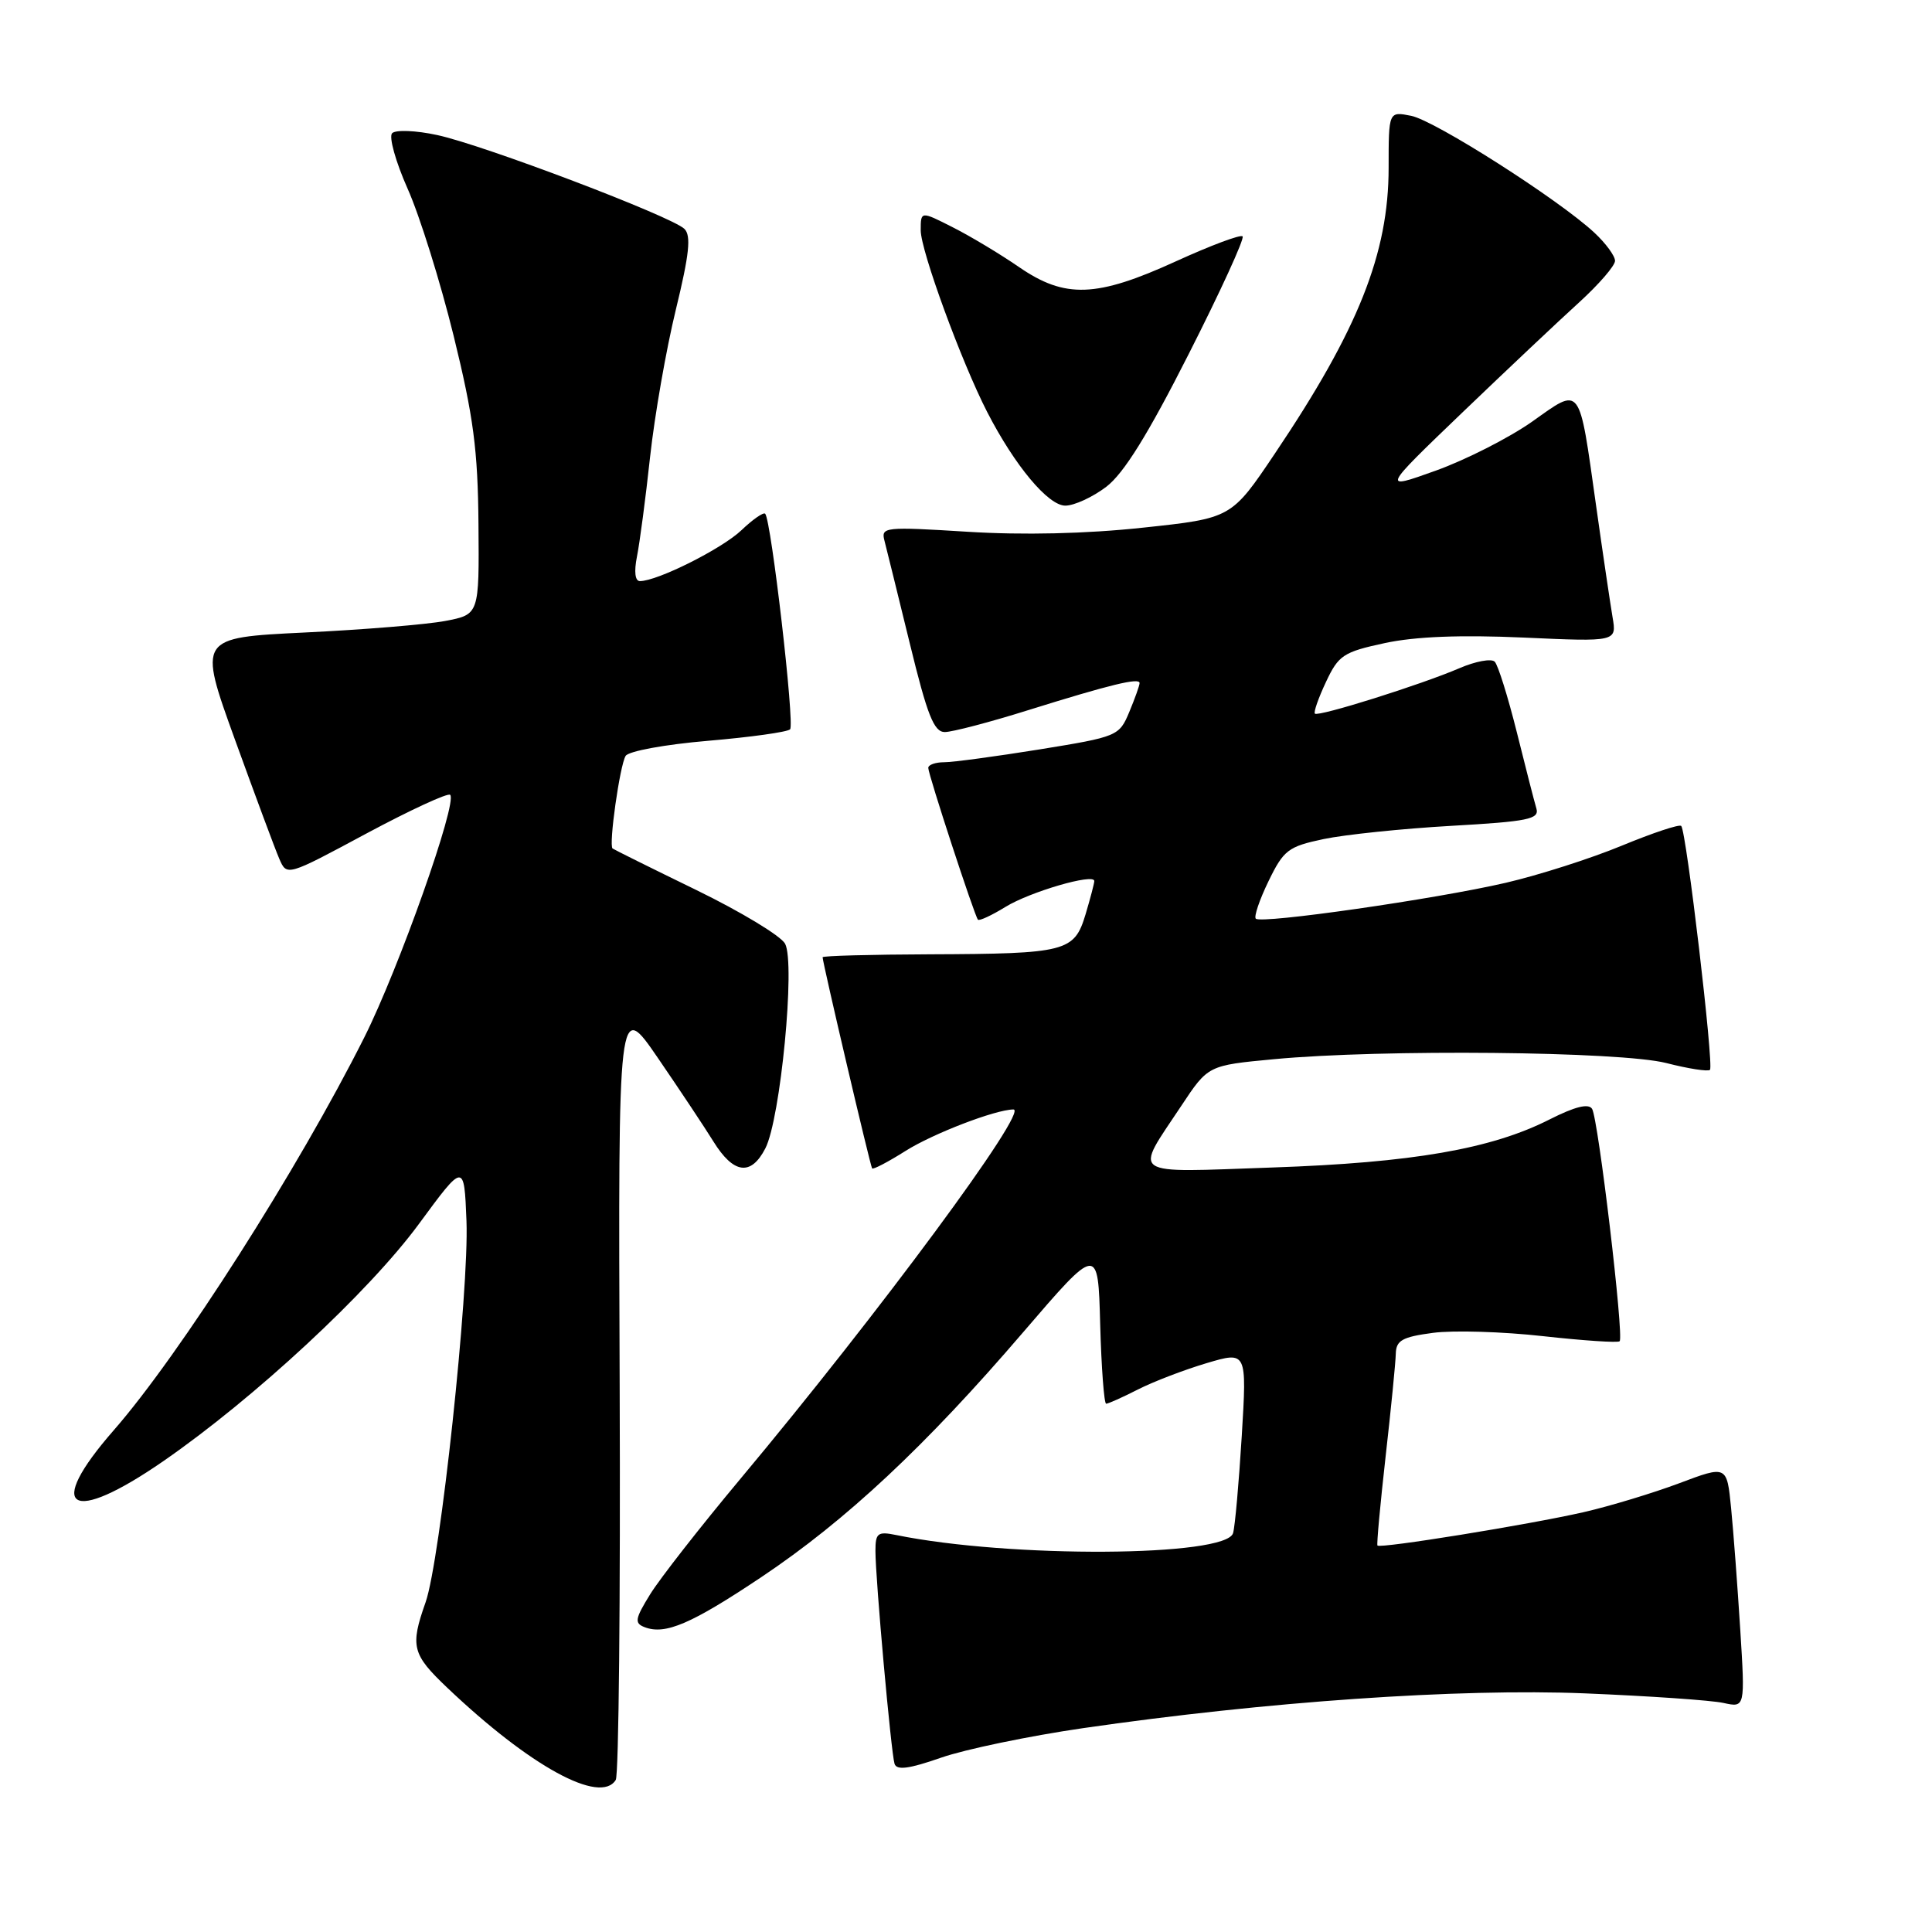 <?xml version="1.0" encoding="UTF-8" standalone="no"?>
<!DOCTYPE svg PUBLIC "-//W3C//DTD SVG 1.1//EN" "http://www.w3.org/Graphics/SVG/1.1/DTD/svg11.dtd" >
<svg xmlns="http://www.w3.org/2000/svg" xmlns:xlink="http://www.w3.org/1999/xlink" version="1.1" viewBox="0 0 256 256">
 <g >
 <path fill="currentColor"
d=" M 81.59 235.85 C 81.99 235.21 82.22 211.70 82.11 183.60 C 81.91 132.50 81.91 132.50 87.21 140.24 C 90.12 144.49 93.41 149.44 94.51 151.22 C 97.19 155.56 99.50 155.87 101.41 152.17 C 103.42 148.29 105.41 127.64 104.03 125.05 C 103.47 124.01 98.17 120.81 92.26 117.93 C 86.34 115.05 81.35 112.57 81.17 112.43 C 80.63 112.01 82.13 101.41 82.90 100.16 C 83.29 99.53 88.15 98.64 93.82 98.16 C 99.44 97.68 104.33 97.00 104.69 96.64 C 105.33 96.01 102.19 68.92 101.39 68.07 C 101.16 67.84 99.75 68.82 98.24 70.26 C 95.67 72.71 87.11 77.00 84.79 77.00 C 84.15 77.00 84.00 75.76 84.40 73.75 C 84.76 71.96 85.55 66.02 86.14 60.54 C 86.74 55.06 88.27 46.29 89.55 41.04 C 91.34 33.69 91.60 31.23 90.69 30.33 C 89.01 28.68 64.05 19.20 57.91 17.89 C 55.09 17.28 52.43 17.18 51.96 17.65 C 51.50 18.12 52.42 21.42 54.01 25.00 C 55.61 28.58 58.35 37.35 60.11 44.50 C 62.74 55.21 63.32 59.61 63.40 69.46 C 63.50 81.42 63.50 81.42 59.00 82.28 C 56.52 82.75 48.14 83.44 40.37 83.81 C 26.25 84.50 26.25 84.50 31.13 98.00 C 33.82 105.42 36.46 112.54 37.01 113.80 C 38.01 116.11 38.01 116.11 48.56 110.44 C 54.37 107.33 59.36 105.02 59.65 105.32 C 60.65 106.31 52.85 128.33 48.28 137.44 C 39.52 154.90 23.80 179.54 15.06 189.53 C 5.86 200.05 9.29 202.15 21.67 193.59 C 33.74 185.24 48.87 171.20 55.50 162.19 C 61.50 154.03 61.50 154.03 61.81 161.77 C 62.17 171.04 58.34 206.79 56.39 212.32 C 54.33 218.15 54.60 219.20 59.25 223.62 C 70.23 234.06 79.55 239.15 81.59 235.85 Z  M 143.50 228.99 C 167.77 225.47 193.30 223.70 210.00 224.38 C 218.53 224.73 226.79 225.30 228.37 225.65 C 231.24 226.28 231.24 226.28 230.59 215.89 C 230.23 210.18 229.69 202.95 229.38 199.83 C 228.82 194.16 228.82 194.16 222.50 196.54 C 219.03 197.84 213.33 199.57 209.84 200.37 C 202.56 202.03 182.86 205.22 182.52 204.79 C 182.40 204.63 182.89 199.32 183.60 193.00 C 184.32 186.68 184.92 180.55 184.95 179.38 C 184.99 177.61 185.80 177.15 189.88 176.61 C 192.56 176.25 199.13 176.45 204.48 177.05 C 209.83 177.64 214.39 177.95 214.61 177.72 C 215.21 177.13 211.78 148.26 210.96 146.93 C 210.49 146.18 208.69 146.63 205.33 148.33 C 197.61 152.25 187.14 154.06 168.59 154.70 C 149.32 155.37 150.24 156.00 156.54 146.51 C 160.08 141.17 160.08 141.17 168.79 140.35 C 183.08 139.00 214.76 139.31 220.80 140.86 C 223.72 141.61 226.32 142.01 226.58 141.76 C 227.12 141.21 223.45 110.12 222.77 109.44 C 222.52 109.19 218.98 110.37 214.91 112.05 C 210.83 113.74 203.90 115.96 199.50 116.98 C 190.17 119.14 167.12 122.45 166.40 121.73 C 166.13 121.46 166.89 119.22 168.09 116.75 C 170.09 112.63 170.70 112.17 175.39 111.18 C 178.20 110.59 185.80 109.80 192.28 109.43 C 202.51 108.85 203.99 108.54 203.58 107.13 C 203.31 106.23 202.14 101.67 200.98 97.00 C 199.81 92.33 198.50 88.13 198.06 87.68 C 197.62 87.23 195.52 87.62 193.38 88.54 C 188.32 90.72 174.68 95.01 174.23 94.56 C 174.04 94.37 174.70 92.48 175.70 90.36 C 177.36 86.82 178.00 86.39 183.50 85.21 C 187.54 84.34 193.54 84.11 201.87 84.48 C 214.23 85.04 214.23 85.04 213.67 81.77 C 213.37 79.97 212.38 73.33 211.49 67.00 C 209.19 50.71 209.58 51.22 203.00 55.88 C 199.97 58.01 194.25 60.92 190.28 62.35 C 183.06 64.94 183.06 64.94 193.78 54.65 C 199.68 48.99 206.64 42.43 209.25 40.06 C 211.86 37.68 214.00 35.21 214.00 34.56 C 214.00 33.91 212.76 32.22 211.25 30.82 C 206.52 26.42 190.14 15.98 187.00 15.35 C 184.00 14.75 184.00 14.75 184.00 22.22 C 184.00 33.57 179.99 43.66 168.94 60.08 C 163.17 68.67 163.17 68.67 151.43 69.92 C 143.91 70.73 135.54 70.92 128.19 70.46 C 117.25 69.78 116.72 69.83 117.19 71.62 C 117.46 72.65 118.97 78.79 120.55 85.25 C 122.87 94.78 123.75 97.00 125.19 97.00 C 126.17 97.00 131.14 95.70 136.24 94.10 C 147.13 90.70 151.00 89.76 151.00 90.51 C 151.00 90.82 150.39 92.53 149.64 94.33 C 148.30 97.54 148.09 97.62 137.75 99.30 C 131.96 100.23 126.28 101.00 125.11 101.00 C 123.95 101.00 123.00 101.34 123.00 101.75 C 123.00 102.62 129.12 121.32 129.58 121.86 C 129.75 122.06 131.39 121.30 133.23 120.17 C 136.47 118.17 145.00 115.68 145.00 116.74 C 145.00 117.03 144.48 119.02 143.84 121.16 C 142.35 126.11 141.31 126.38 123.25 126.45 C 115.41 126.48 109.00 126.65 109.00 126.84 C 109.00 127.55 115.32 154.52 115.56 154.82 C 115.70 155.00 117.70 153.95 120.01 152.49 C 123.63 150.21 131.86 147.04 134.28 147.01 C 136.43 146.98 116.49 173.97 98.07 196.00 C 92.79 202.32 87.42 209.19 86.15 211.25 C 84.13 214.52 84.04 215.08 85.42 215.61 C 88.16 216.66 91.60 215.18 100.89 208.97 C 112.09 201.48 122.63 191.62 135.53 176.58 C 145.50 164.97 145.50 164.97 145.78 175.48 C 145.94 181.27 146.30 186.00 146.57 186.00 C 146.85 186.00 148.75 185.15 150.79 184.11 C 152.83 183.07 156.91 181.51 159.86 180.63 C 165.22 179.04 165.22 179.04 164.54 190.27 C 164.16 196.45 163.65 202.24 163.39 203.14 C 162.51 206.31 133.79 206.47 118.75 203.40 C 116.30 202.90 116.00 203.13 116.00 205.51 C 116.00 209.20 118.07 232.22 118.53 233.71 C 118.81 234.60 120.44 234.39 124.70 232.90 C 127.89 231.79 136.35 230.03 143.50 228.99 Z  M 146.59 64.50 C 148.91 62.73 152.11 57.58 157.51 46.91 C 161.72 38.61 164.93 31.60 164.65 31.32 C 164.38 31.04 160.41 32.53 155.83 34.62 C 145.28 39.44 141.12 39.59 135.00 35.37 C 132.53 33.67 128.59 31.30 126.25 30.12 C 122.00 27.96 122.00 27.96 122.00 30.52 C 122.00 33.21 127.40 47.96 130.81 54.60 C 134.46 61.70 138.89 67.00 141.16 67.00 C 142.34 67.00 144.79 65.87 146.59 64.50 Z "/>
</g>
</svg>